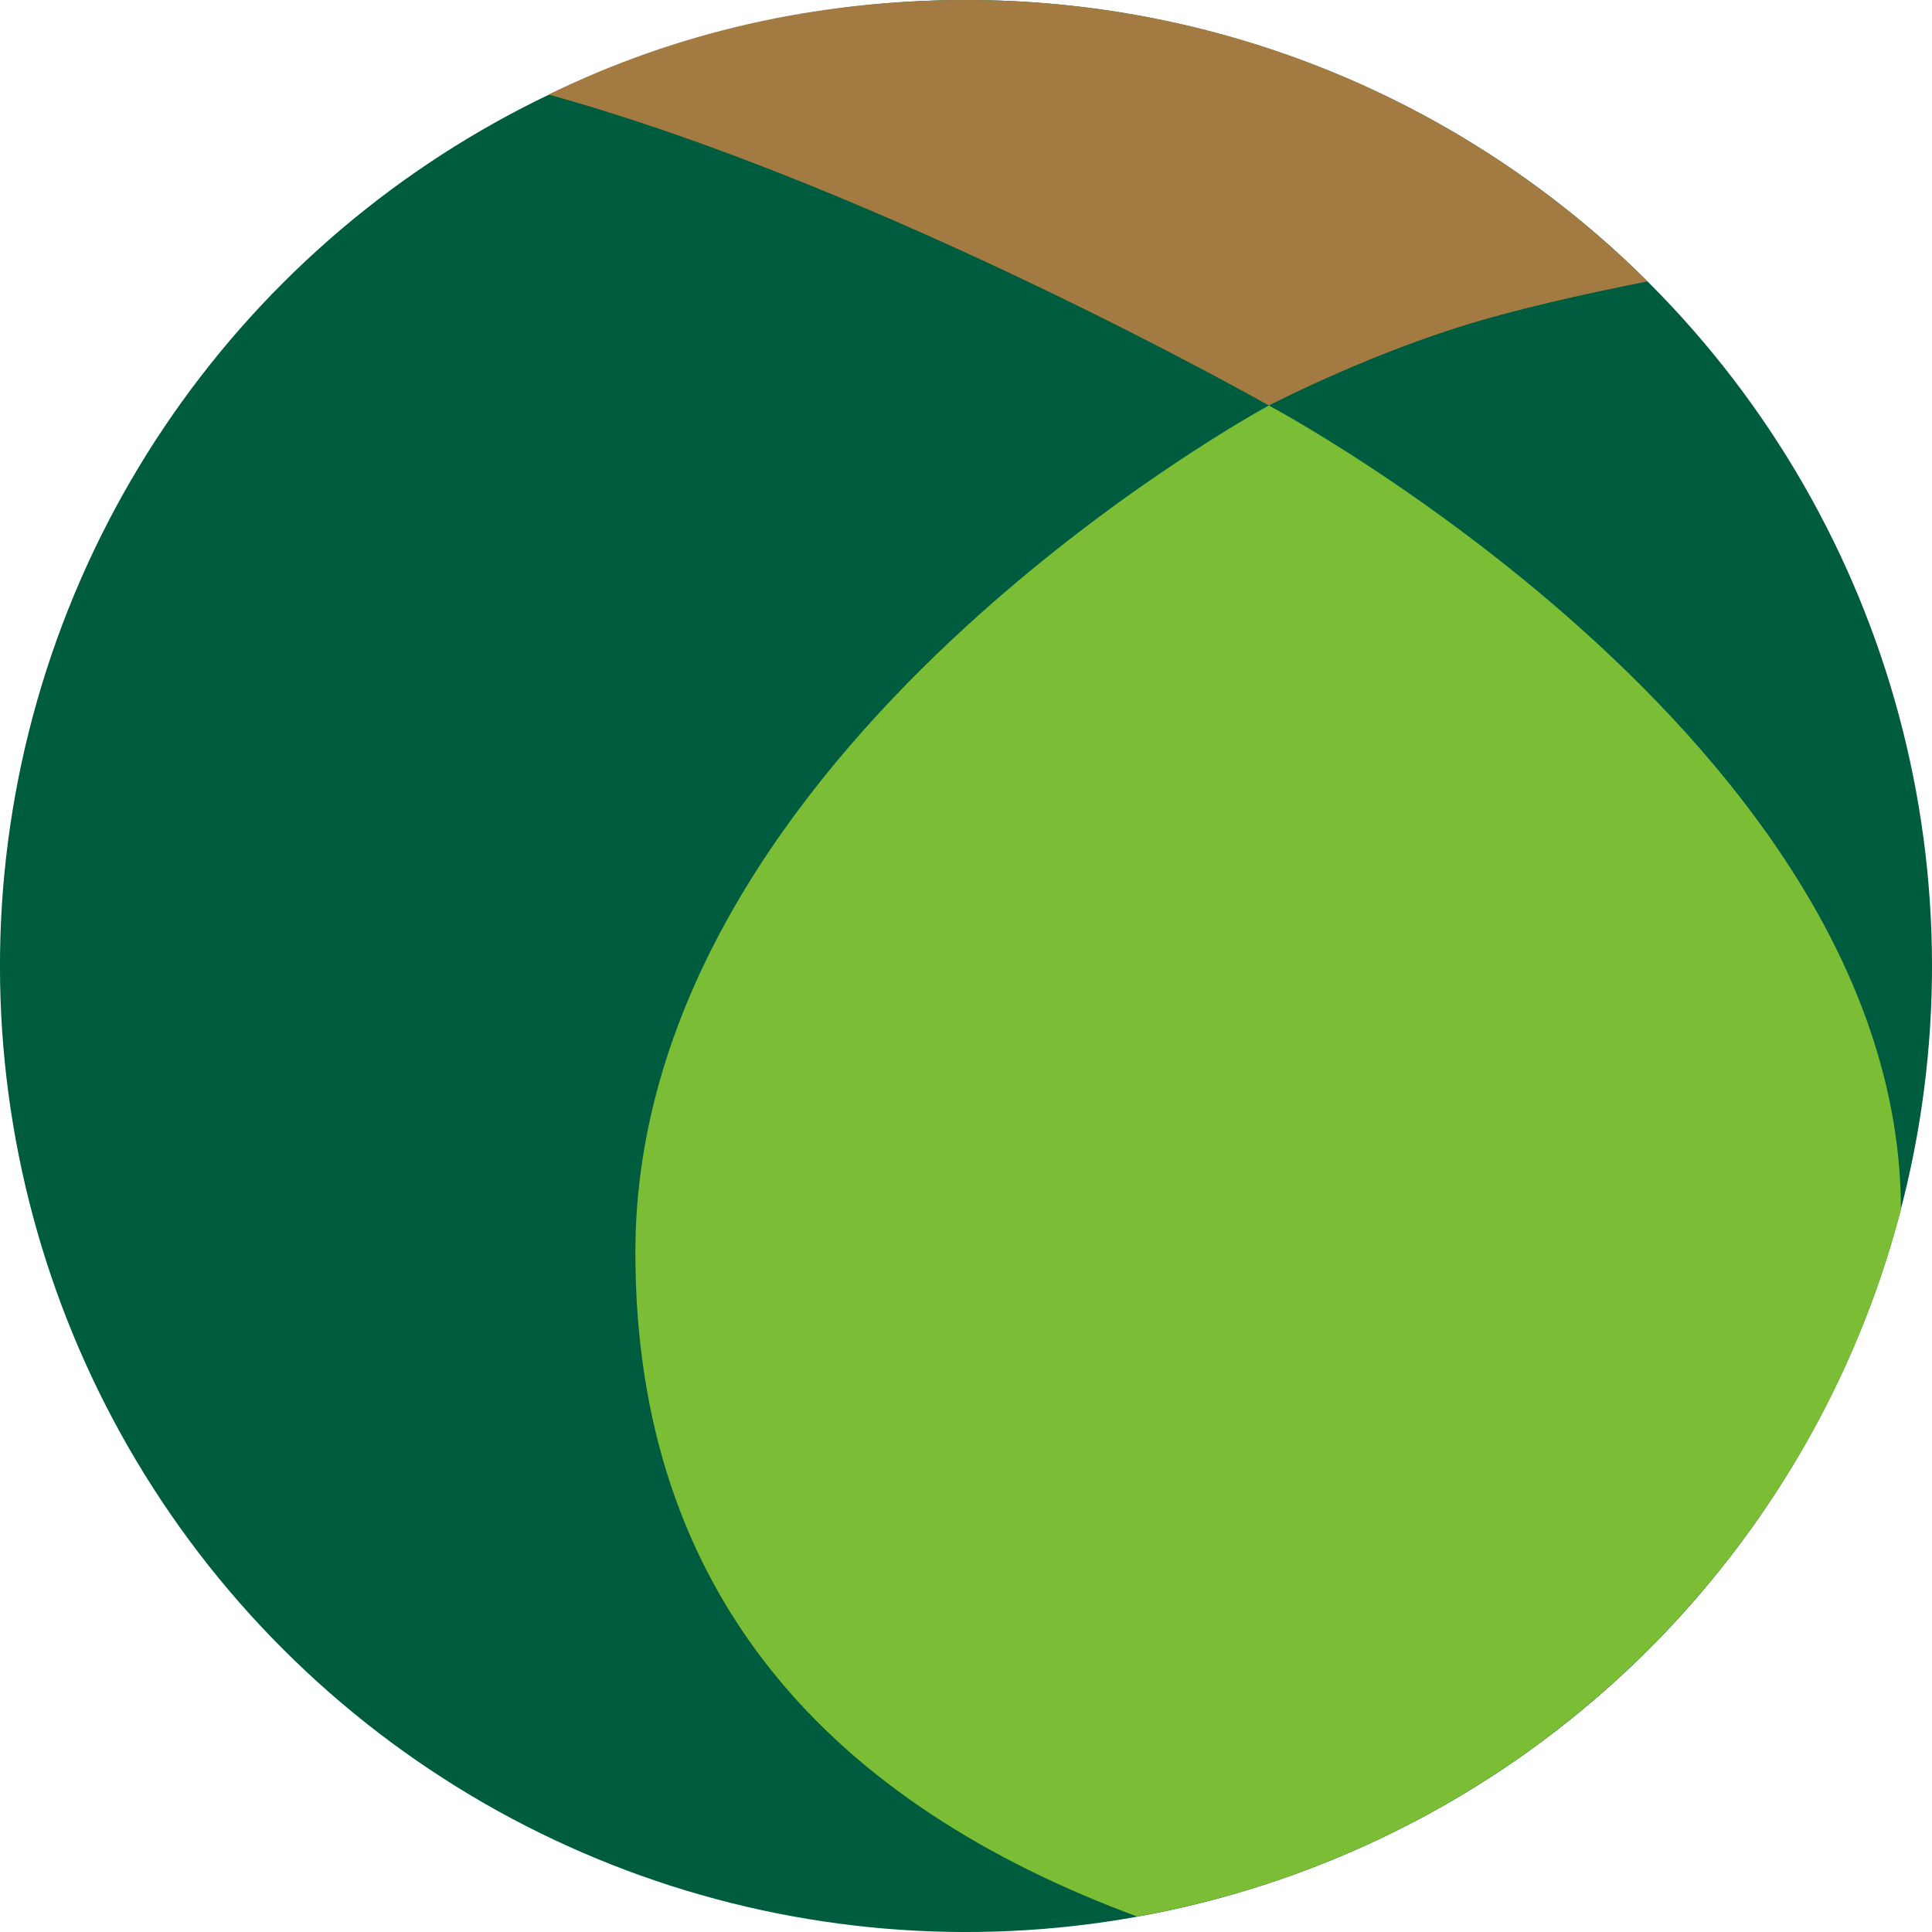 <?xml version="1.0" encoding="UTF-8"?><svg id="_レイヤー_2" xmlns="http://www.w3.org/2000/svg" viewBox="0 0 256 256"><defs><style>.cls-1{fill:#005c3f;}.cls-1,.cls-2,.cls-3{stroke-width:0px;}.cls-2{fill:#a47a43;}.cls-3{fill:#7bbd34;}</style></defs><g id="text"><circle class="cls-1" cx="128" cy="128" r="128" transform="translate(-53.02 128) rotate(-45)"/><path class="cls-3" d="M251.88,160.32c0-62.02-83.75-106.59-83.75-106.59,0,0-83.94,45.27-83.94,112.23,0,45.57,26.12,73.06,66.49,87.99,49.25-8.81,88.75-45.76,101.2-93.64Z"/><path class="cls-2" d="M128,0C108.26,0,89.6,4.25,72.7,12.53c44.44,12.3,95.43,41.2,95.43,41.2,0,0,11.92-6.18,24.89-10.3,7.51-2.39,16.88-4.49,25.28-6.14C195.14,14.25,163.24,0,128,0Z"/></g></svg>